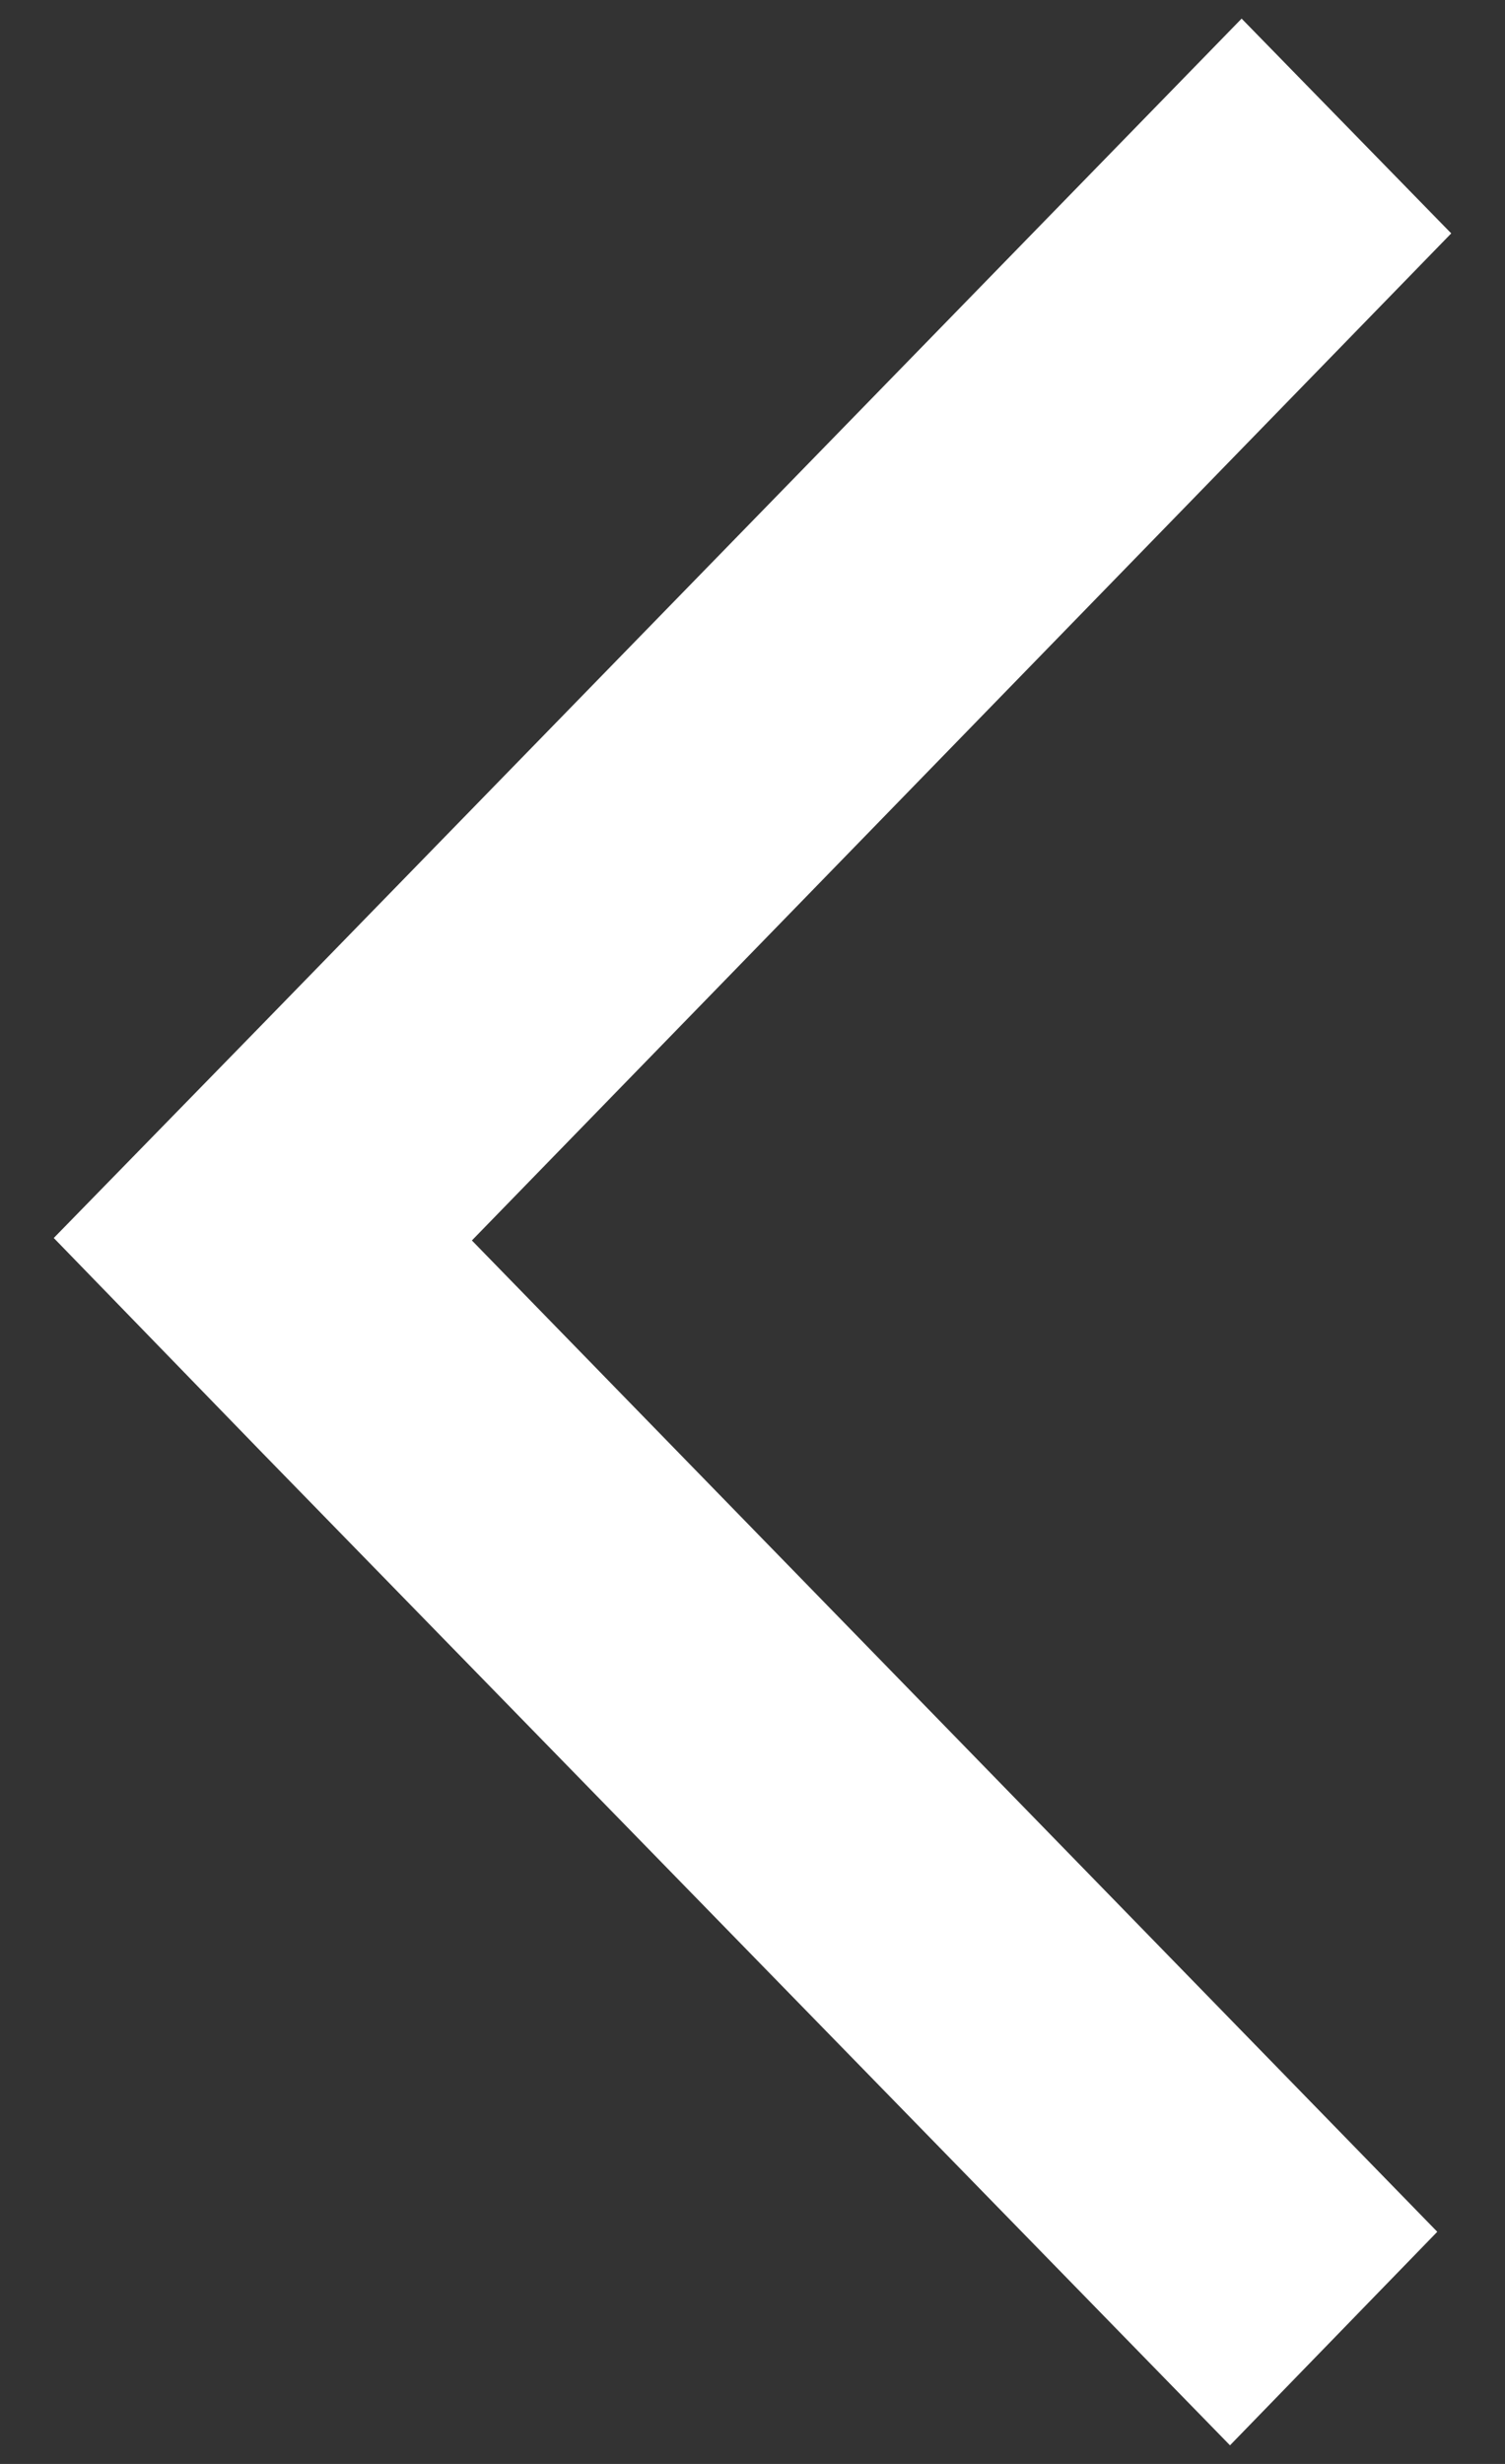 ﻿<?xml version="1.0" encoding="utf-8"?>
<svg version="1.1" xmlns:xlink="http://www.w3.org/1999/xlink" width="11px" height="18px" xmlns="http://www.w3.org/2000/svg">
  <rect width="100%" height="100%" fill="#333333" stroke="none"/>
  <g transform="matrix(1 0 0 1 -14 -21 )">
    <path d="M 3.449 9.062  L 10.607 1.705  L 9.075 0.136  L 1.916 7.484  L 0.393 9.044  L 1.925 10.622  L 8.99 17.864  L 10.505 16.304  L 3.449 9.062  Z " fill-rule="nonzero" fill="#ffffff" stroke="none" transform="matrix(1 0 0 1 14 21 )" />
  </g>
</svg>